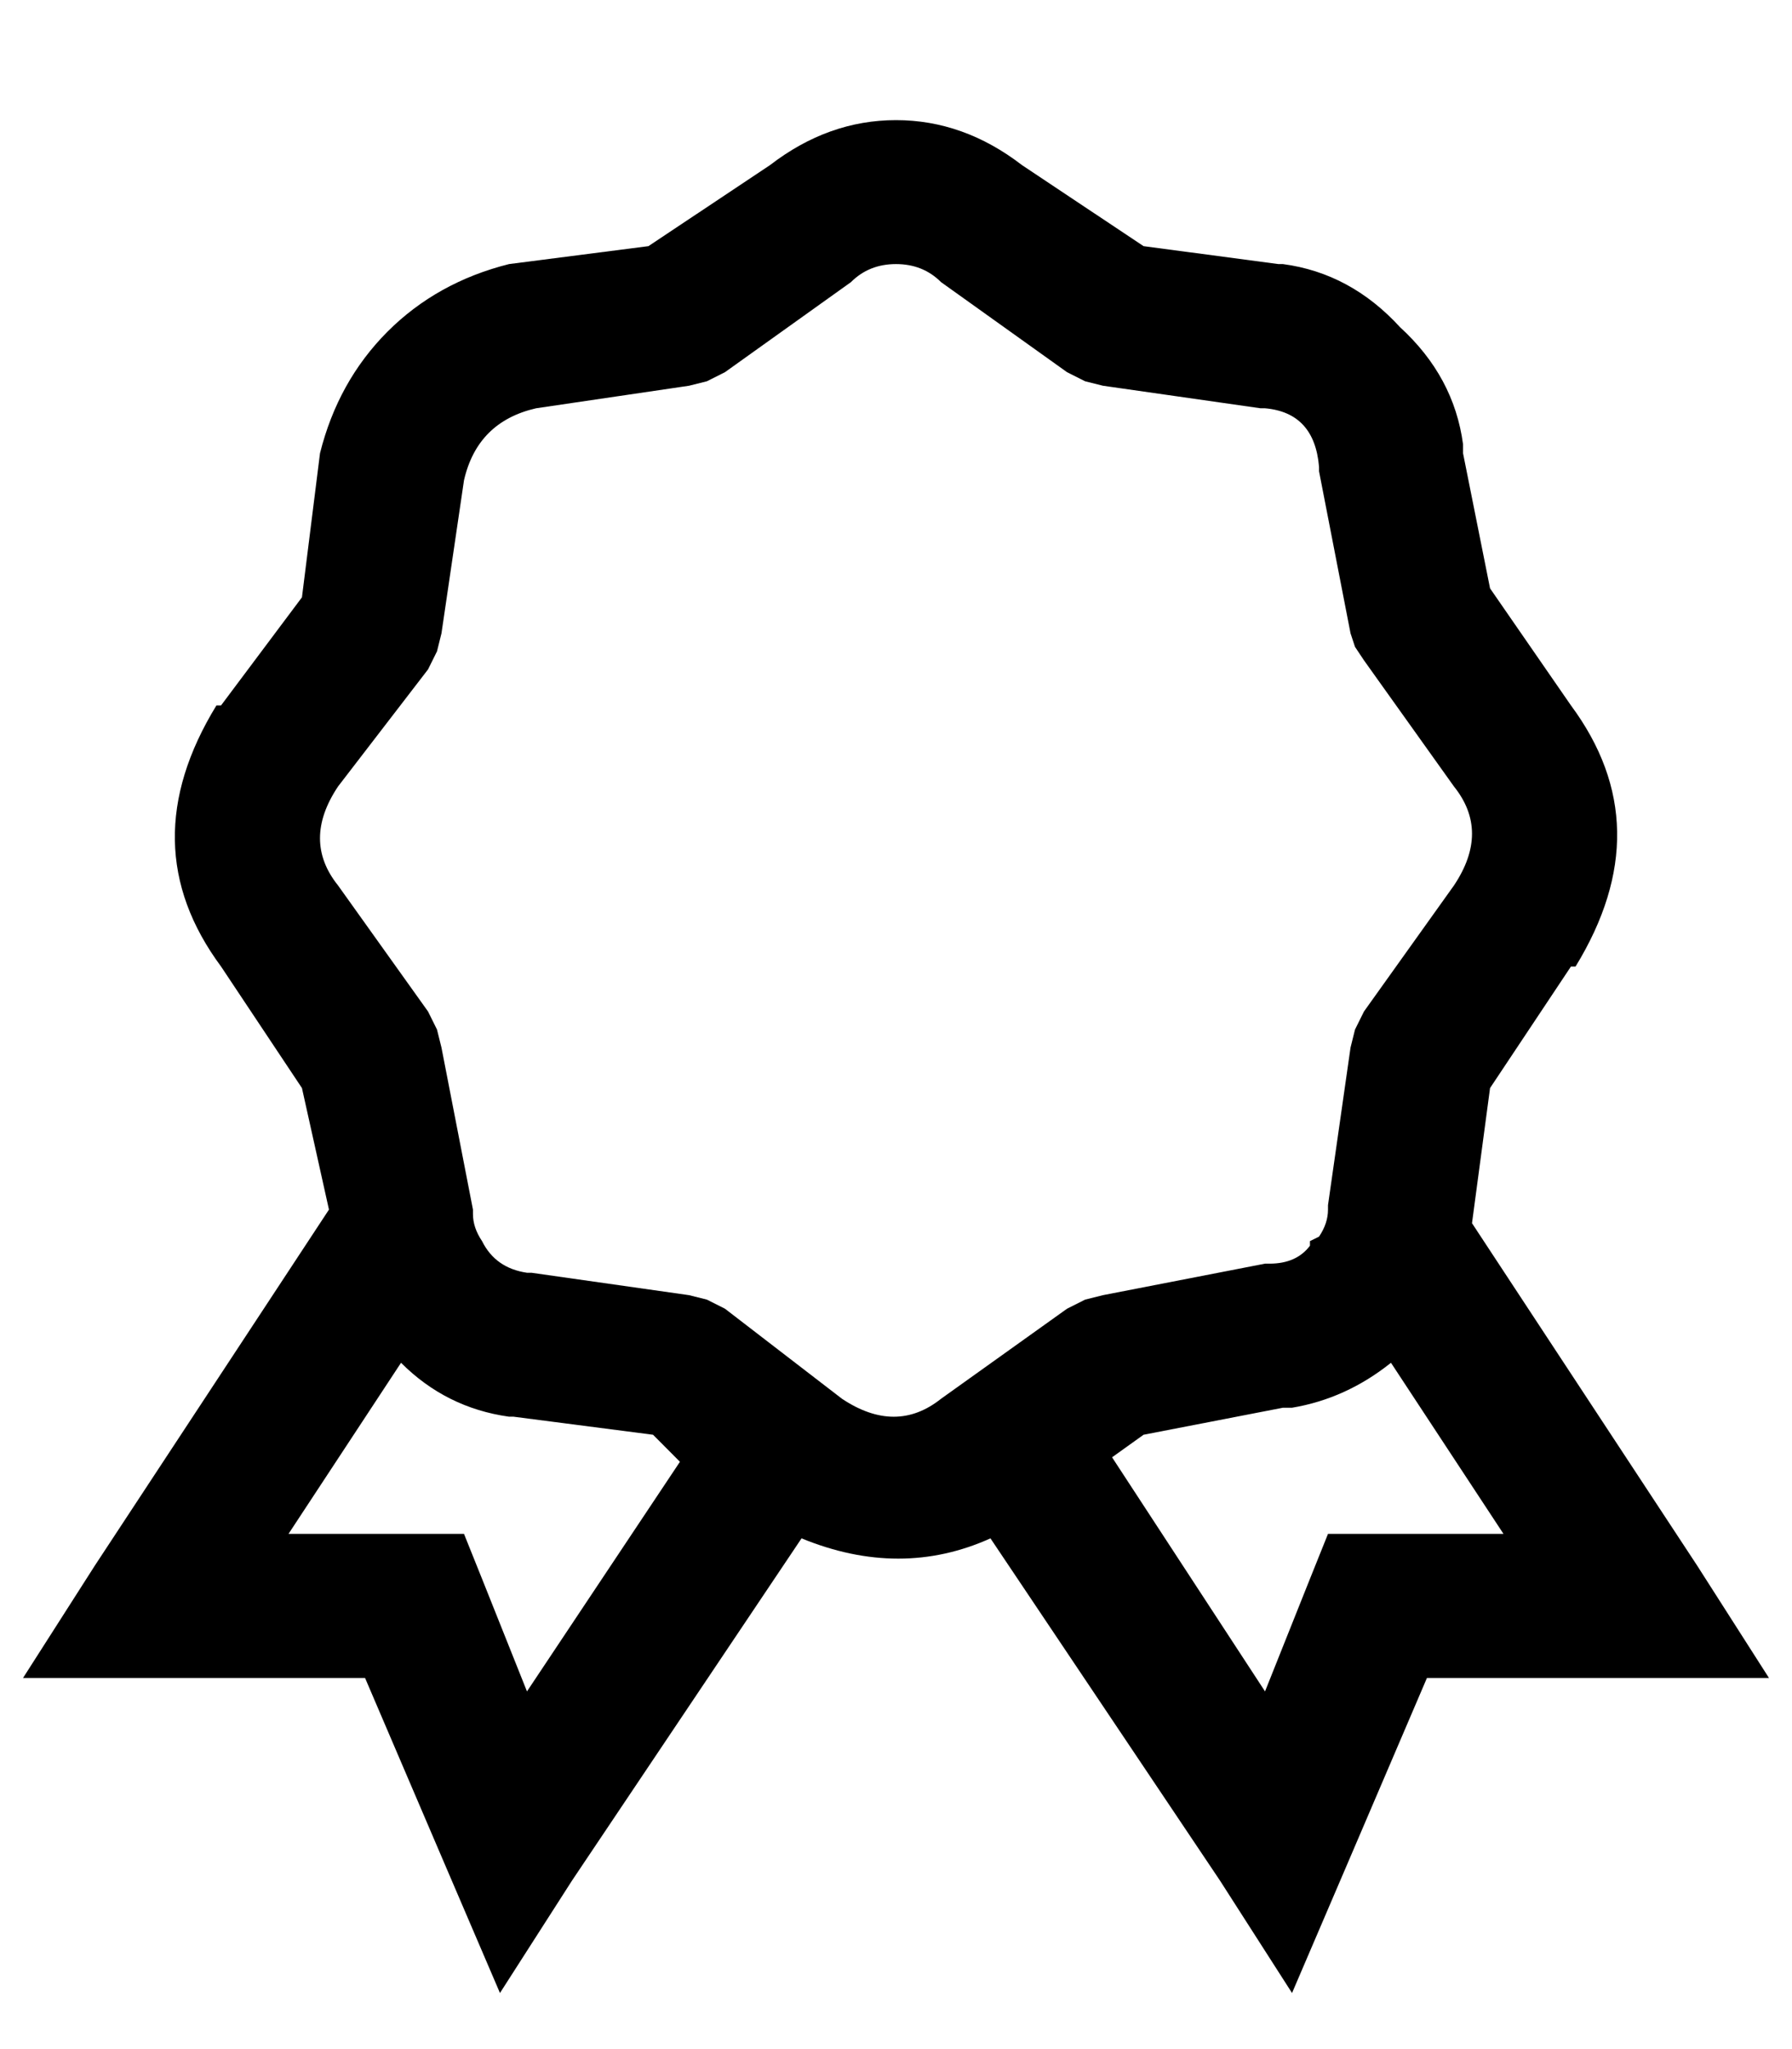 <svg width="14" height="16" viewBox="0 0 14 16" fill="none" xmlns="http://www.w3.org/2000/svg">
<path d="M6.016 1.289C6.32 1.055 6.648 0.938 7 0.938C7.352 0.938 7.68 1.055 7.984 1.289L8.934 1.922L9.988 2.062H10.023C10.375 2.109 10.68 2.273 10.938 2.555C11.219 2.812 11.383 3.117 11.43 3.469C11.43 3.492 11.43 3.504 11.43 3.504C11.43 3.504 11.43 3.516 11.43 3.539L11.641 4.594L12.273 5.508C12.742 6.141 12.754 6.82 12.309 7.547H12.273L11.641 8.496L11.5 9.551L13.258 12.223L13.82 13.102H12.801H11.148L10.516 14.578L10.094 15.562L9.531 14.684L7.738 12.012C7.27 12.223 6.777 12.223 6.262 12.012L4.469 14.684L3.906 15.562L3.484 14.578L2.852 13.102H1.199H0.18L0.742 12.223L2.57 9.445L2.359 8.496L1.727 7.547C1.258 6.914 1.246 6.234 1.691 5.508H1.727L2.359 4.664L2.5 3.539C2.594 3.164 2.77 2.848 3.027 2.59C3.285 2.332 3.602 2.156 3.977 2.062L5.066 1.922L6.016 1.289ZM7.352 2.203C7.258 2.109 7.141 2.062 7 2.062C6.859 2.062 6.742 2.109 6.648 2.203L5.664 2.906L5.523 2.977L5.383 3.012L4.188 3.188C3.883 3.258 3.695 3.445 3.625 3.75L3.449 4.945L3.414 5.086L3.344 5.227L2.641 6.141C2.453 6.422 2.453 6.68 2.641 6.914L3.344 7.898L3.414 8.039L3.449 8.18L3.695 9.445V9.48C3.695 9.551 3.719 9.621 3.766 9.691C3.836 9.832 3.953 9.914 4.117 9.938H4.152L5.383 10.113L5.523 10.148L5.664 10.219L6.578 10.922C6.859 11.109 7.117 11.109 7.352 10.922L8.336 10.219L8.477 10.148L8.617 10.113L9.883 9.867H9.918C10.059 9.867 10.164 9.82 10.234 9.727V9.691L10.305 9.656C10.352 9.586 10.375 9.516 10.375 9.445V9.41L10.551 8.18L10.586 8.039L10.656 7.898L11.359 6.914C11.547 6.633 11.547 6.375 11.359 6.141L10.656 5.156L10.586 5.051L10.551 4.945L10.305 3.68V3.645C10.281 3.363 10.141 3.211 9.883 3.188H9.848L8.617 3.012L8.477 2.977L8.336 2.906L7.352 2.203ZM10.867 10.641C10.633 10.828 10.375 10.945 10.094 10.992C10.07 10.992 10.059 10.992 10.059 10.992C10.059 10.992 10.047 10.992 10.023 10.992L8.934 11.203L8.688 11.379L9.883 13.207L10.234 12.328L10.375 11.977H10.762H11.746L10.867 10.641ZM3.133 10.641L2.254 11.977H3.238H3.625L3.766 12.328L4.117 13.207L5.312 11.414L5.102 11.203L4.012 11.062H3.977C3.648 11.016 3.367 10.875 3.133 10.641Z" fill="currentColor"/>
</svg>
